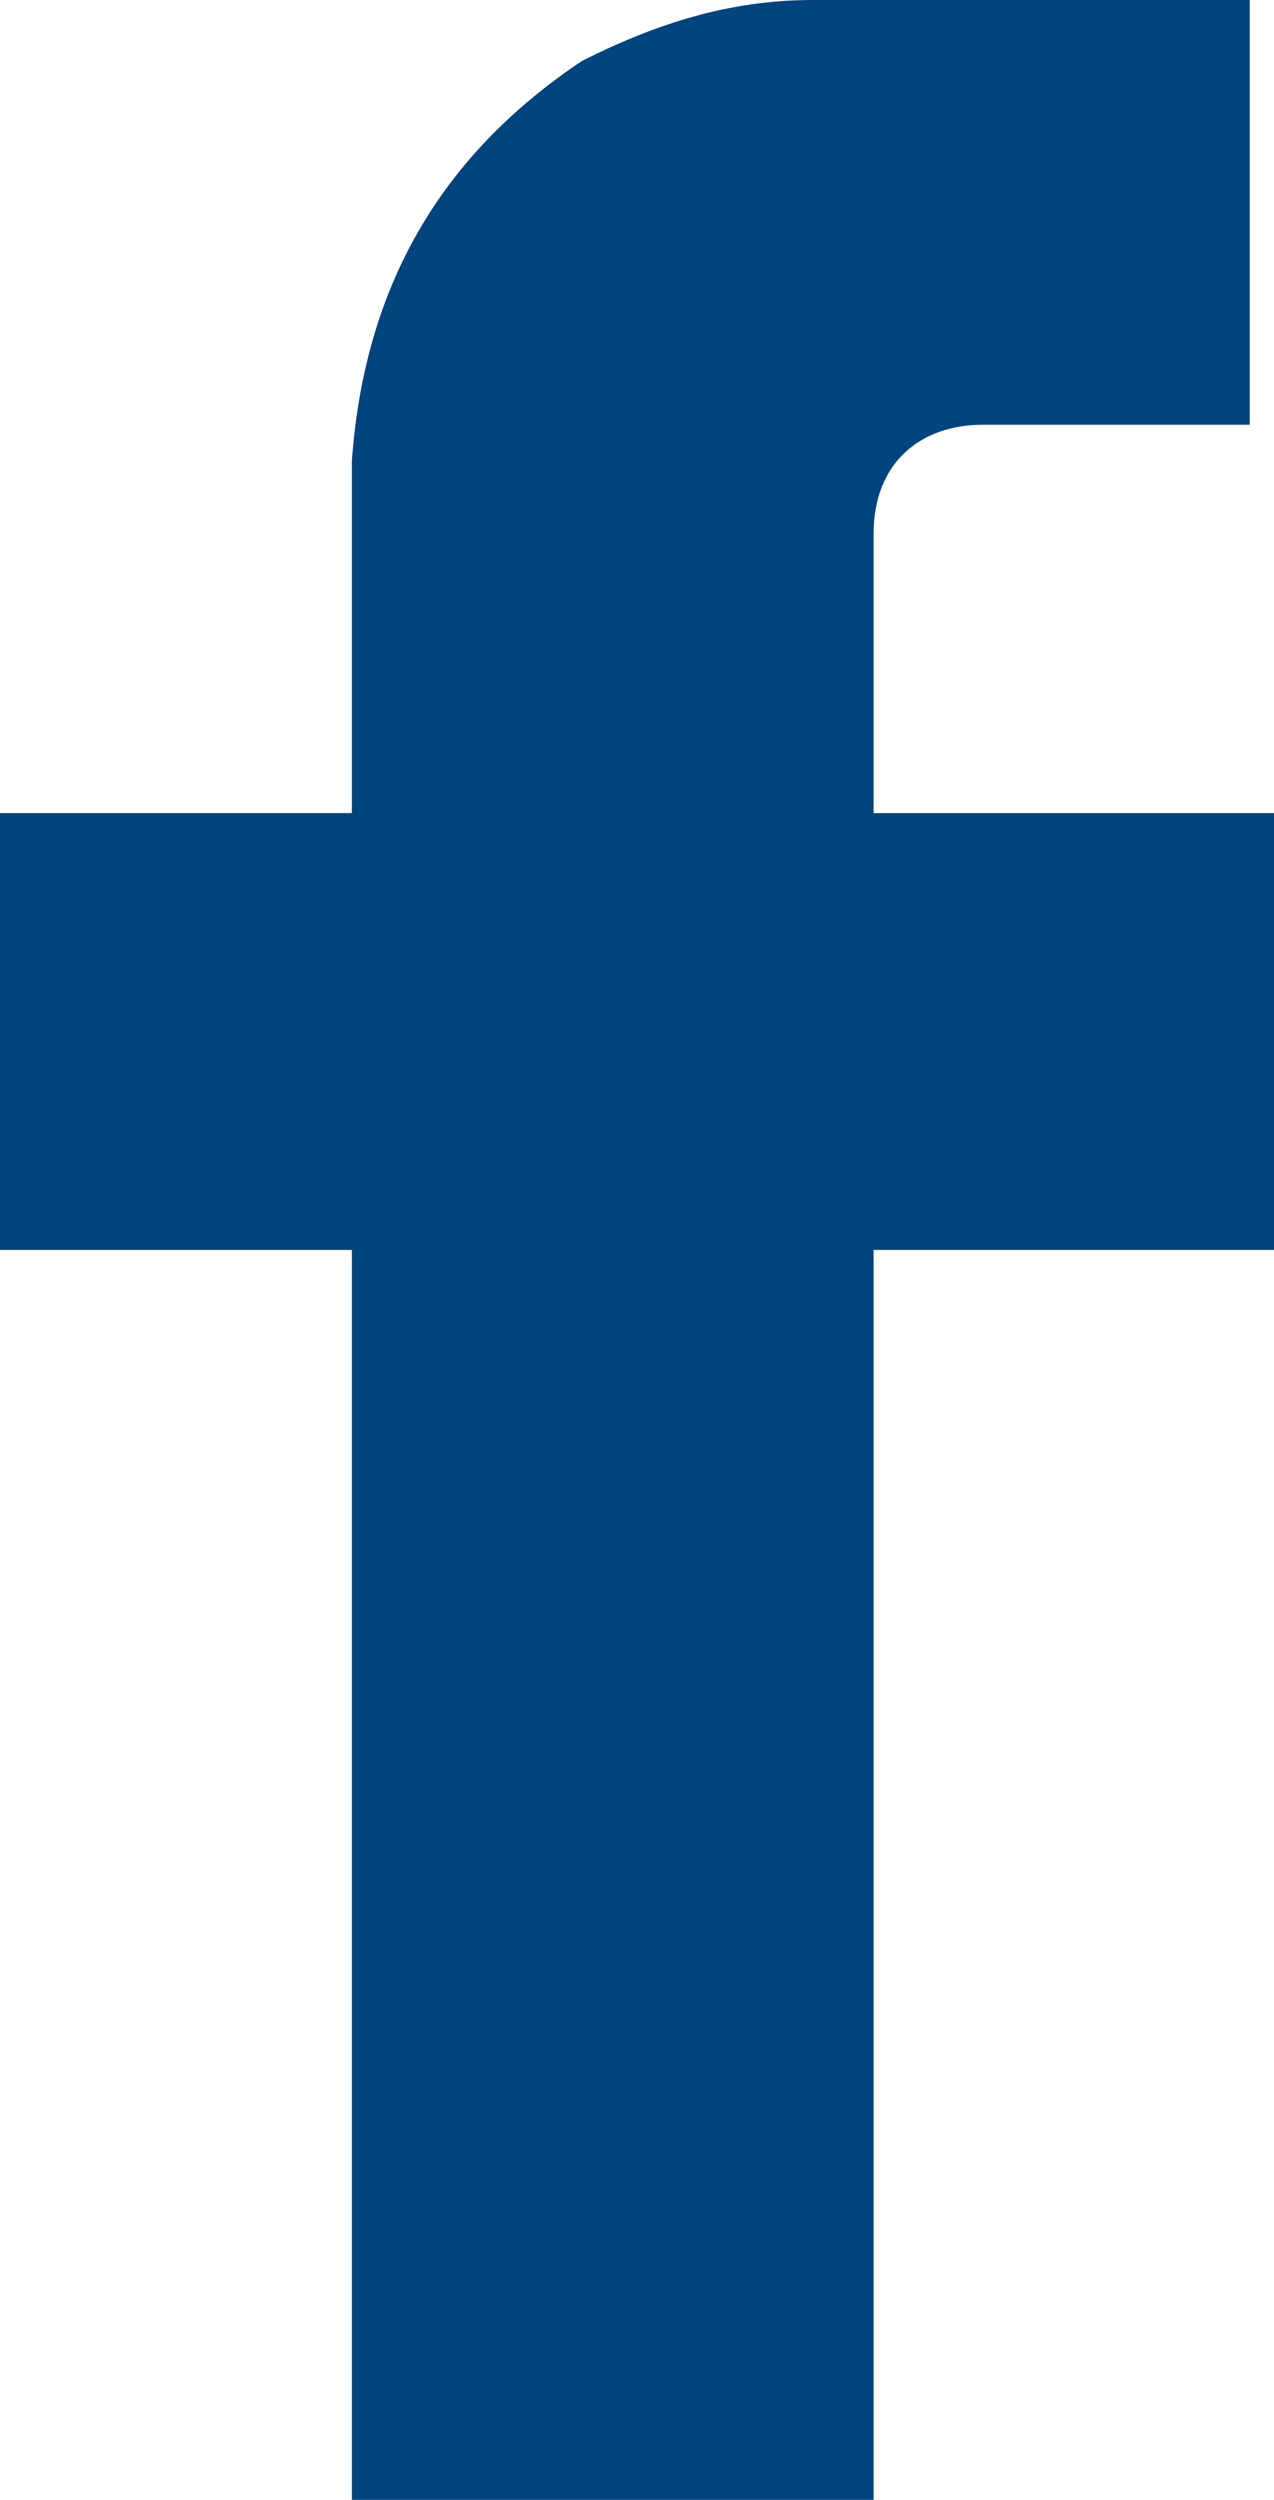 <?xml version="1.0" encoding="UTF-8" standalone="no"?>
<svg
   xmlns:dc="http://purl.org/dc/elements/1.1/"
   xmlns:cc="http://creativecommons.org/ns#"
   xmlns:rdf="http://www.w3.org/1999/02/22-rdf-syntax-ns#"
   xmlns:svg="http://www.w3.org/2000/svg"
   xmlns="http://www.w3.org/2000/svg"
   height="20.6"
   width="10.5"
   xml:space="preserve"
   viewBox="0 0 10.5 20.6"
   y="0px"
   x="0px"
   id="fb_icon"
   version="1.1"><defs
   id="defs8" />
<style
   id="style2"
   type="text/css">
	
</style>
<path
   d="m 0,6.7 h 2.9 c 0,-0.1 0,-0.2 0,-0.3 0,-0.9 0,-1.7 0,-2.6 C 3,2.4 3.6,1.3 4.8,0.5 5.4,0.2 6,0 6.7,0 c 1.2,0 2.4,0 3.6,0 0,1.2 0,2.3 0,3.5 -0.1,0 -0.2,0 -0.2,0 -0.7,0 -1.4,0 -2,0 -0.5,0 -0.9,0.3 -0.9,0.9 0,0.7 0,1.5 0,2.3 1.1,0 2.2,0 3.3,0 v 3.6 c -1,0 -2.3,0 -3.3,0 0,3.4 0,6.9 0,10.3 -1.4,0 -2.8,0 -4.3,0 V 10.3 H 0 V 7 Z" fill=" #004480"
   class="st0"
   id="XMLID_106_" />
</svg>